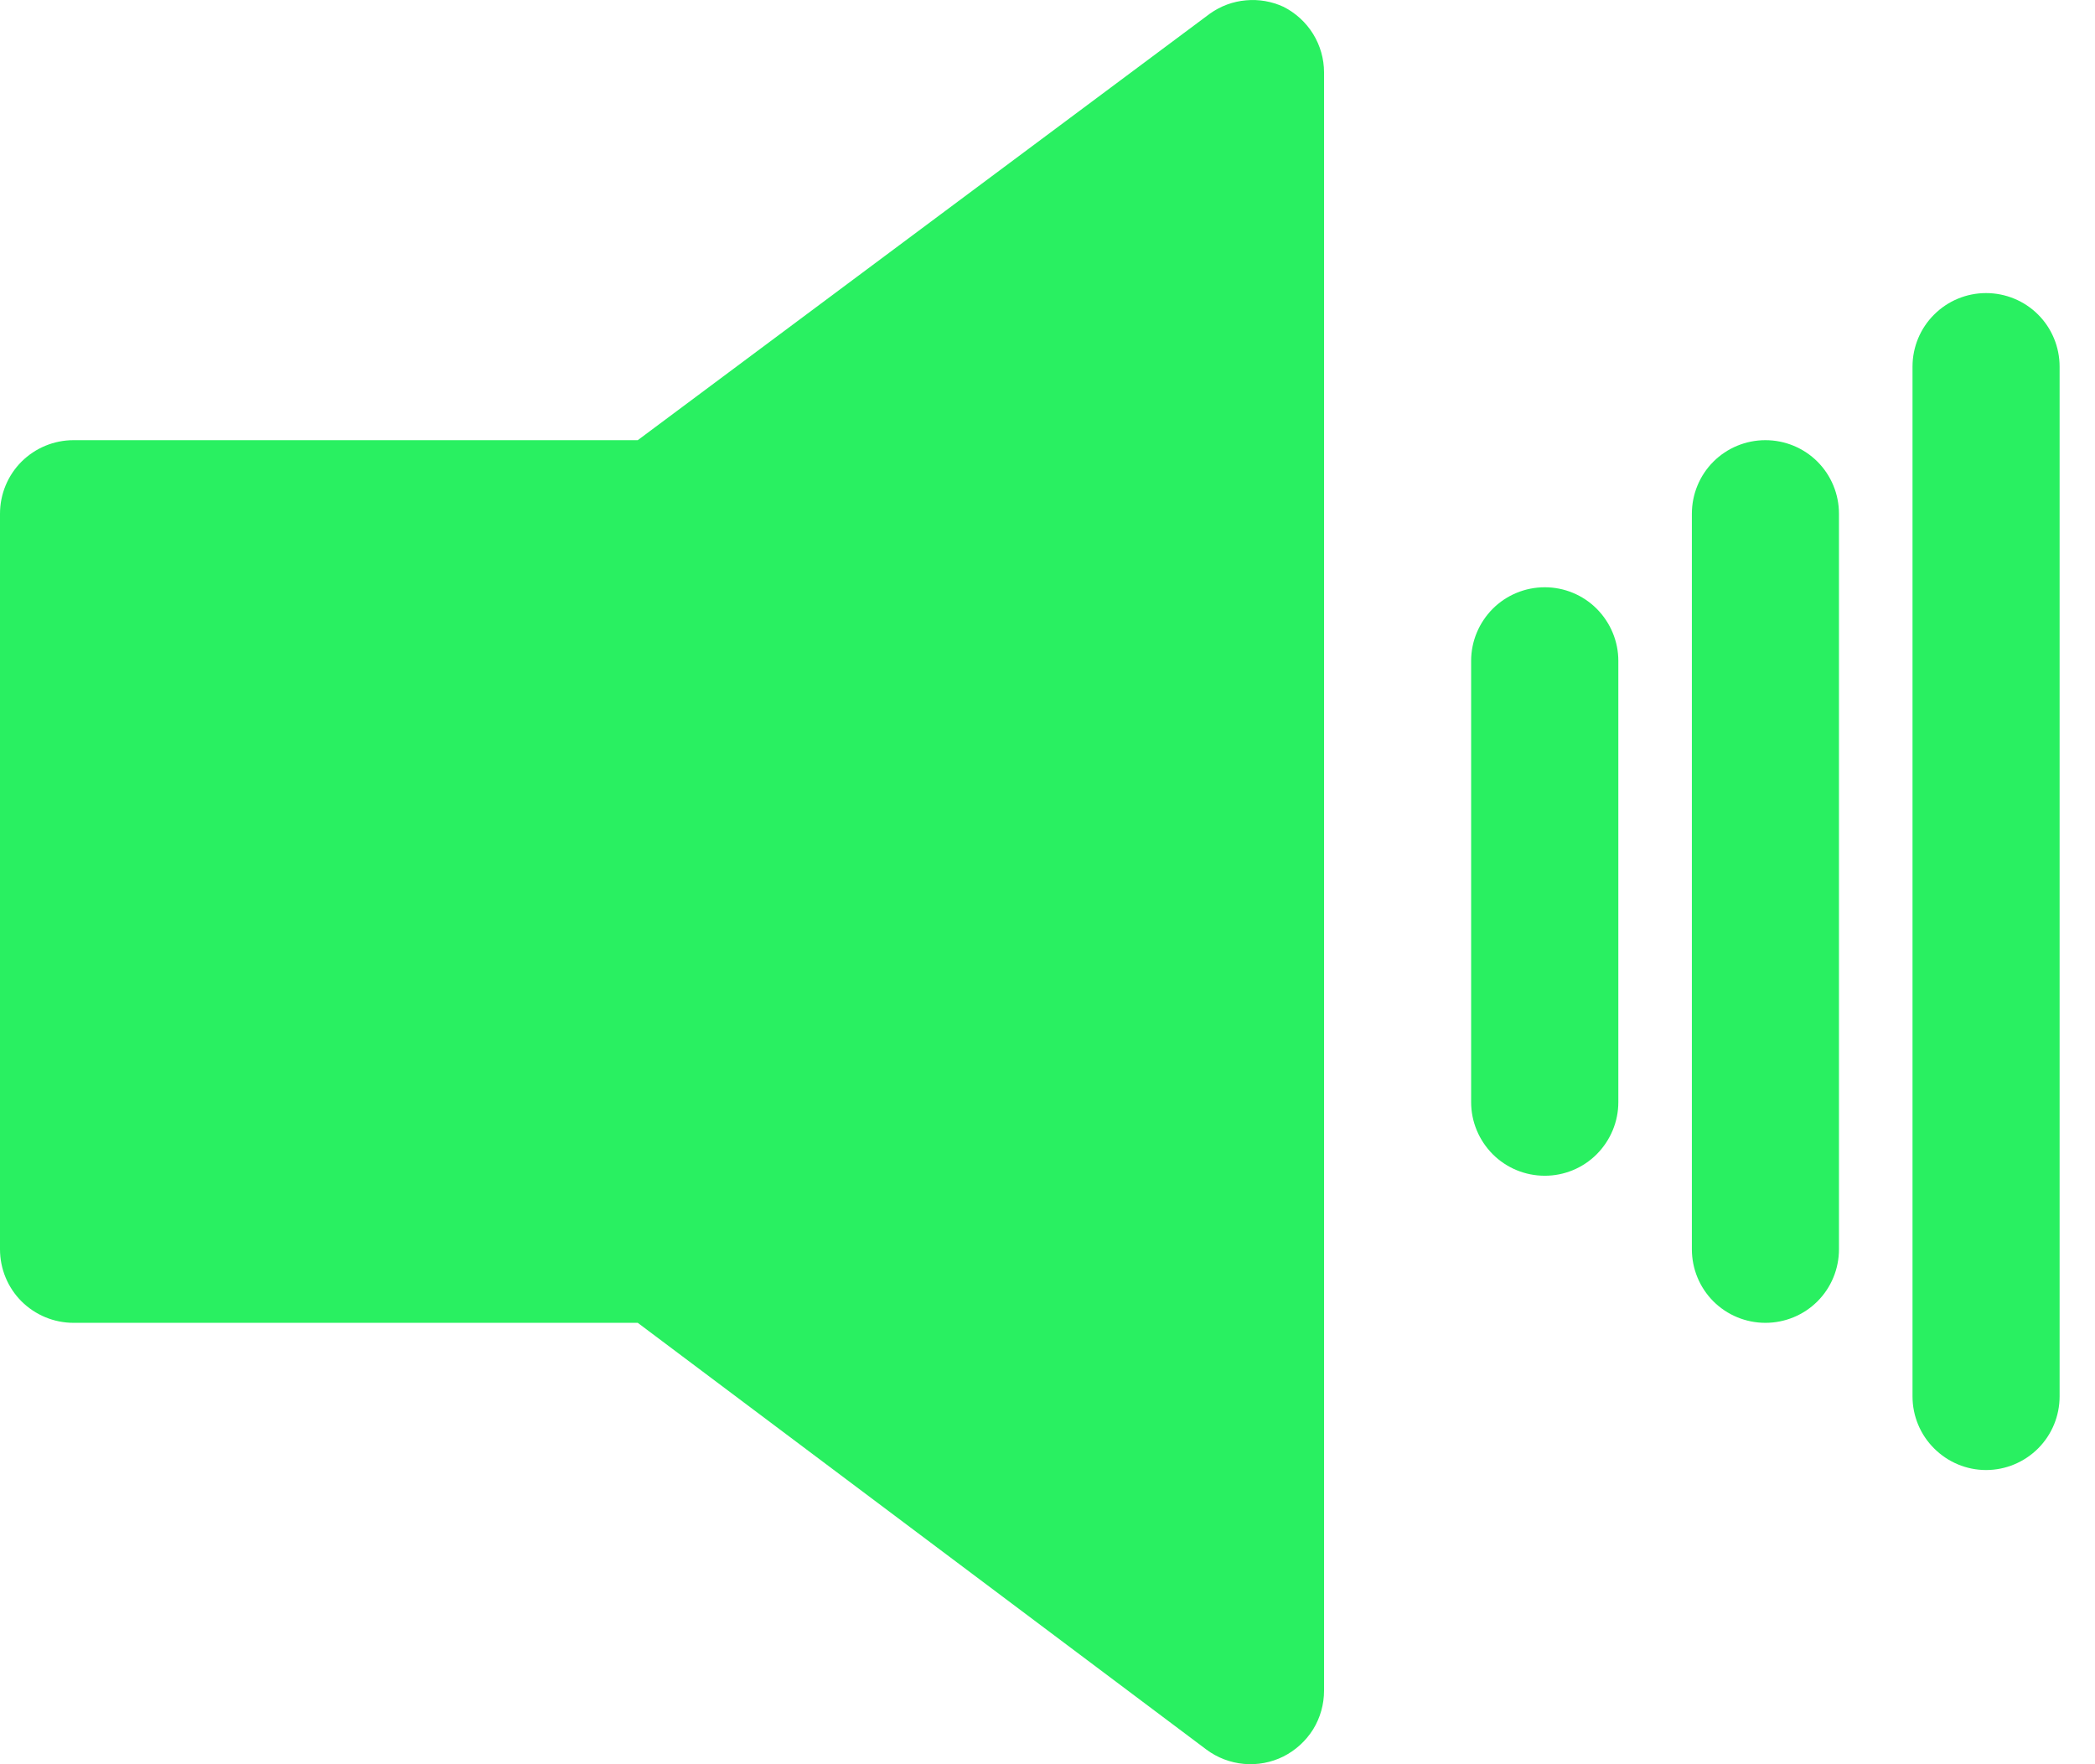 <svg width="19" height="16" viewBox="0 0 19 16" fill="none" xmlns="http://www.w3.org/2000/svg">
<path d="M11.641 0.062C11.535 0.013 11.417 -0.008 11.3 0.003C11.182 0.013 11.07 0.055 10.974 0.123L5.784 3.992H0.667C0.49 3.992 0.321 4.062 0.195 4.187C0.07 4.312 0 4.482 0 4.659V11.33C0 11.507 0.07 11.677 0.195 11.802C0.321 11.927 0.49 11.997 0.667 11.997H5.784L10.941 15.867C11.04 15.941 11.158 15.986 11.281 15.997C11.405 16.008 11.529 15.985 11.639 15.93C11.75 15.874 11.843 15.789 11.909 15.684C11.974 15.578 12.008 15.457 12.008 15.333V0.656C12.008 0.533 11.973 0.412 11.909 0.308C11.844 0.203 11.751 0.118 11.641 0.062Z" fill="#29F061"/>
<path d="M14.01 5.326C13.833 5.326 13.663 5.396 13.538 5.521C13.413 5.647 13.342 5.816 13.342 5.993V9.996C13.342 10.173 13.413 10.342 13.538 10.468C13.663 10.593 13.833 10.663 14.01 10.663C14.187 10.663 14.356 10.593 14.481 10.468C14.606 10.342 14.677 10.173 14.677 9.996V5.993C14.677 5.816 14.606 5.647 14.481 5.521C14.356 5.396 14.187 5.326 14.01 5.326Z" fill="#29F061"/>
<path d="M16.011 3.992C15.834 3.992 15.664 4.062 15.539 4.187C15.414 4.312 15.344 4.482 15.344 4.659V11.33C15.344 11.507 15.414 11.677 15.539 11.802C15.664 11.927 15.834 11.997 16.011 11.997C16.188 11.997 16.358 11.927 16.483 11.802C16.608 11.677 16.678 11.507 16.678 11.33V4.659C16.678 4.482 16.608 4.312 16.483 4.187C16.358 4.062 16.188 3.992 16.011 3.992Z" fill="#29F061"/>
<path d="M18.012 2.658C17.835 2.658 17.666 2.728 17.541 2.853C17.415 2.978 17.345 3.148 17.345 3.325V12.664C17.345 12.841 17.415 13.011 17.541 13.136C17.666 13.261 17.835 13.332 18.012 13.332C18.189 13.332 18.359 13.261 18.484 13.136C18.609 13.011 18.679 12.841 18.679 12.664V3.325C18.679 3.148 18.609 2.978 18.484 2.853C18.359 2.728 18.189 2.658 18.012 2.658Z" fill="#29F061"/>
</svg>
